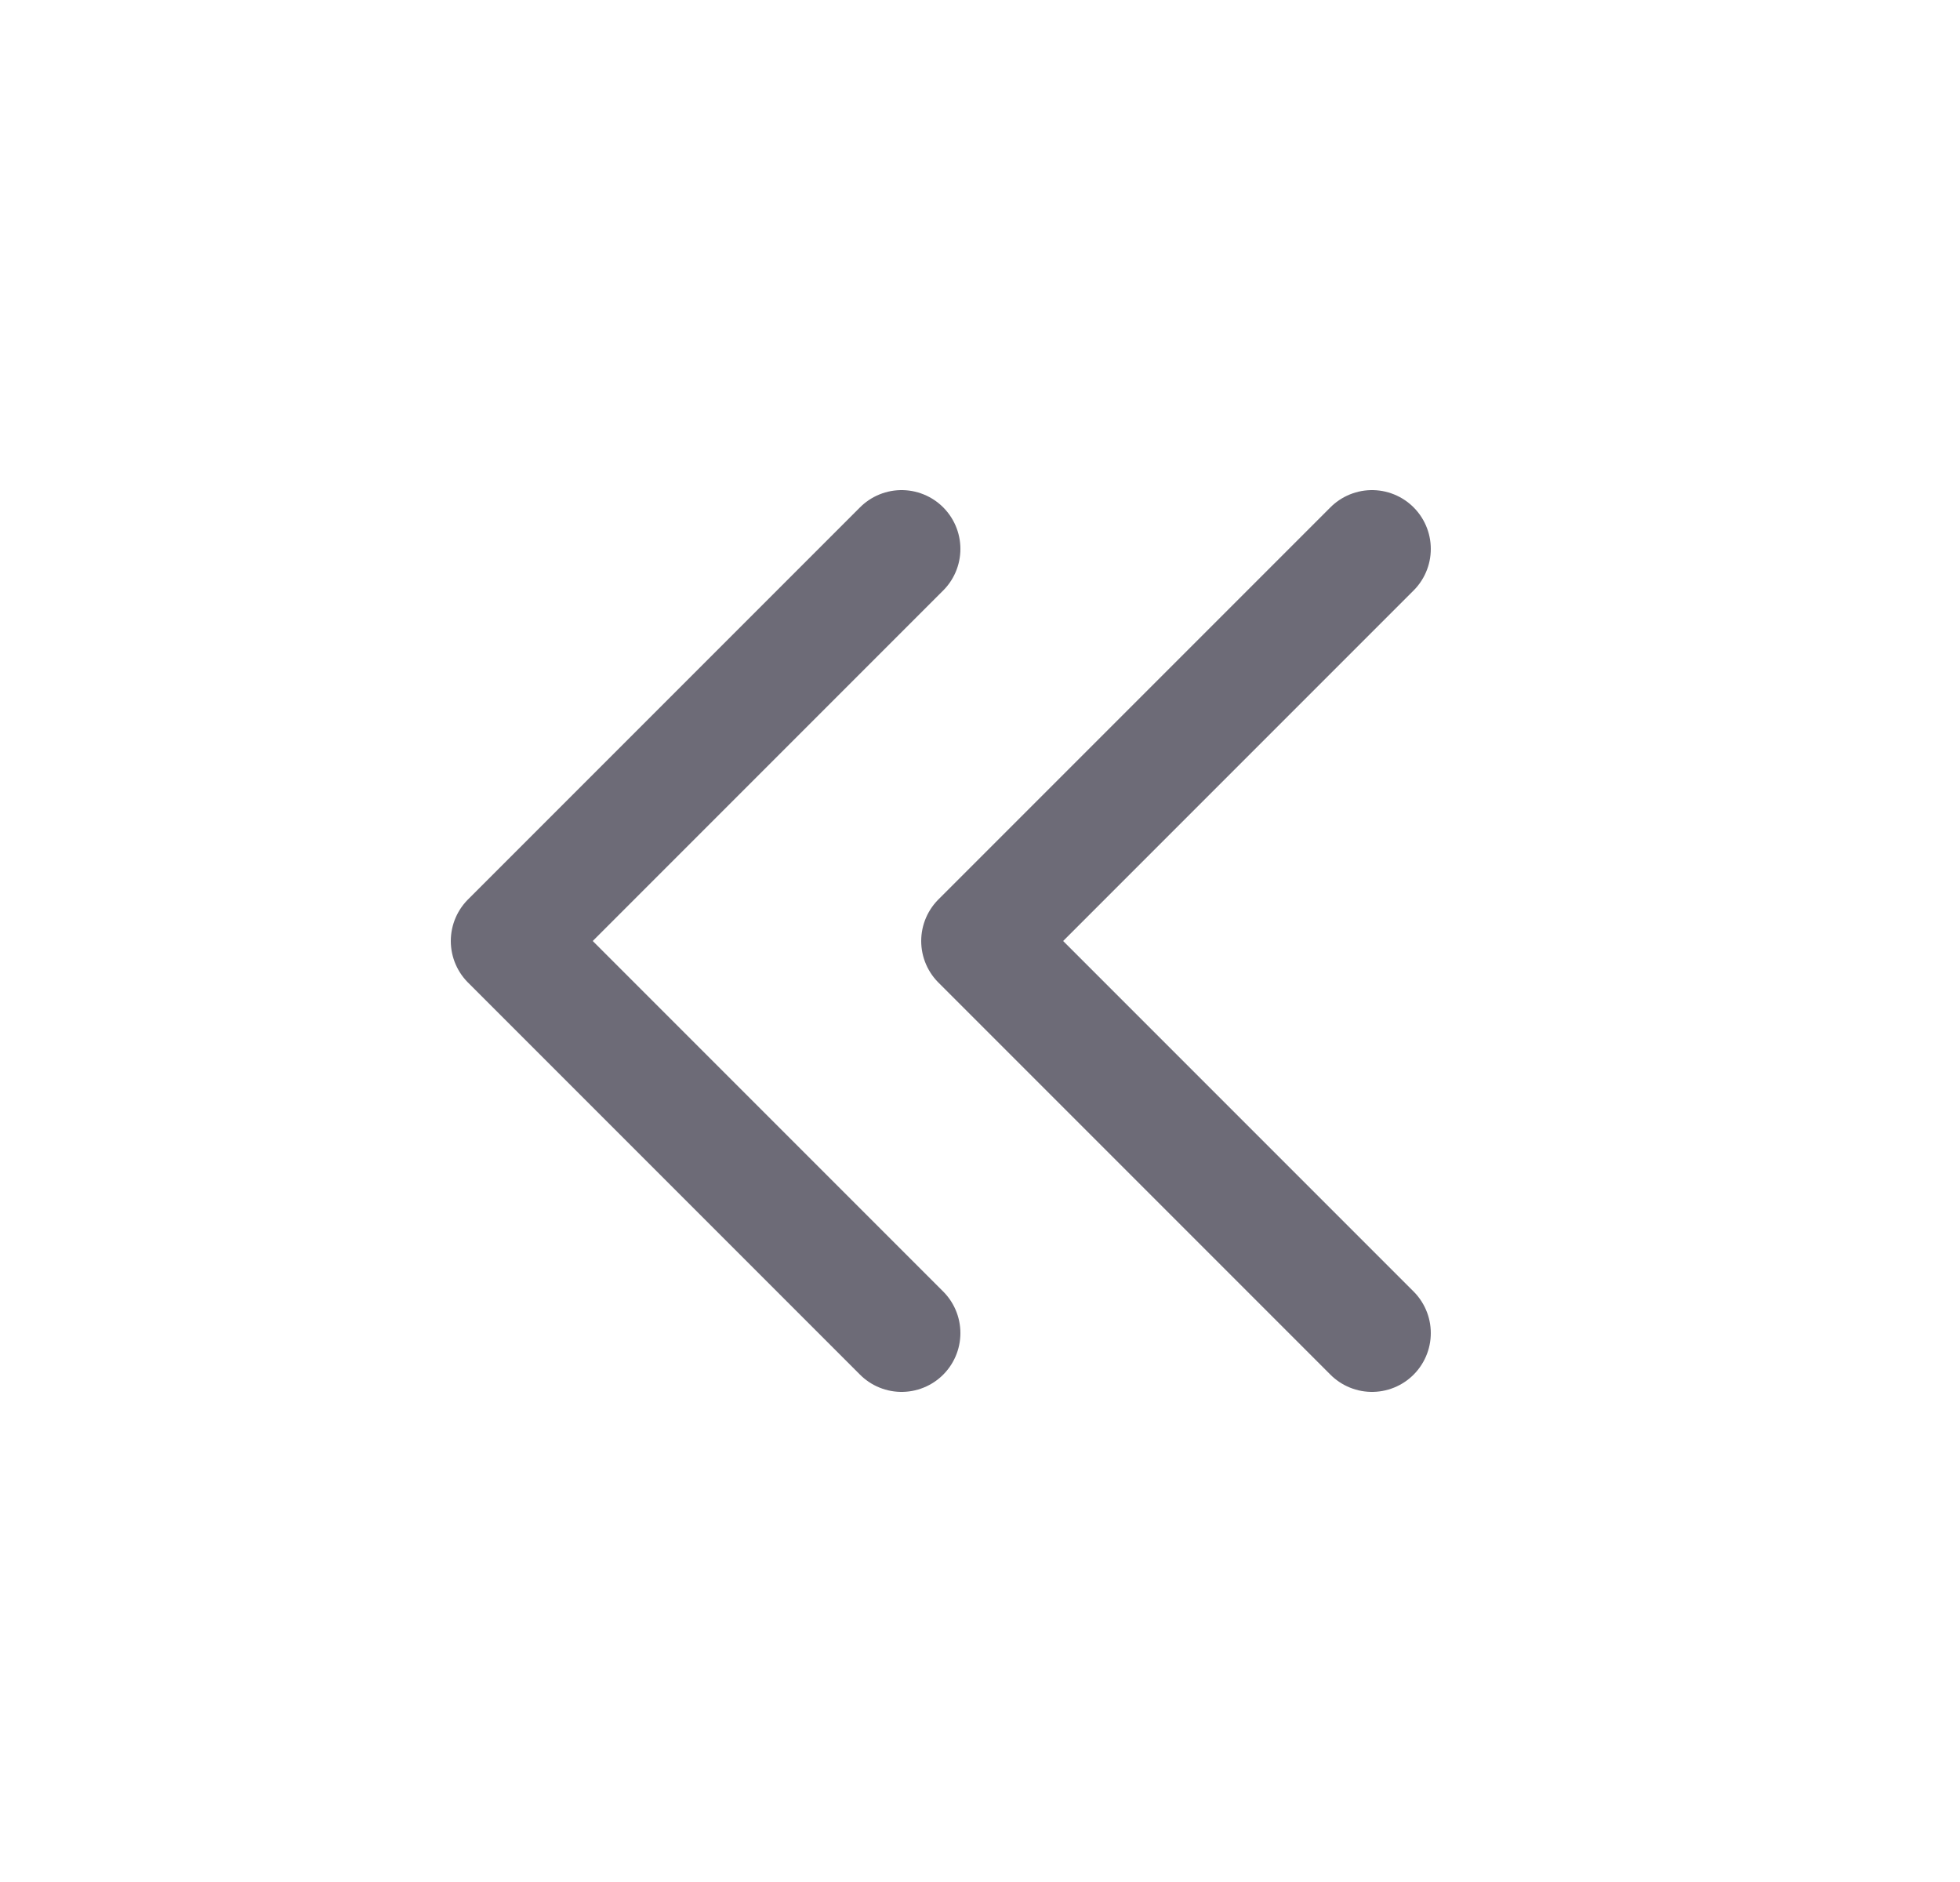 <svg width="25" height="24" viewBox="0 0 25 24" fill="none" xmlns="http://www.w3.org/2000/svg">
<path d="M11.5 7L6.5 12L11.5 17" stroke="#6D6B77" stroke-width="1.5" stroke-linecap="round" stroke-linejoin="round"/>
<path d="M17.5 7L12.5 12L17.5 17" stroke="#6D6B77" stroke-width="1.5" stroke-linecap="round" stroke-linejoin="round"/>
</svg>
